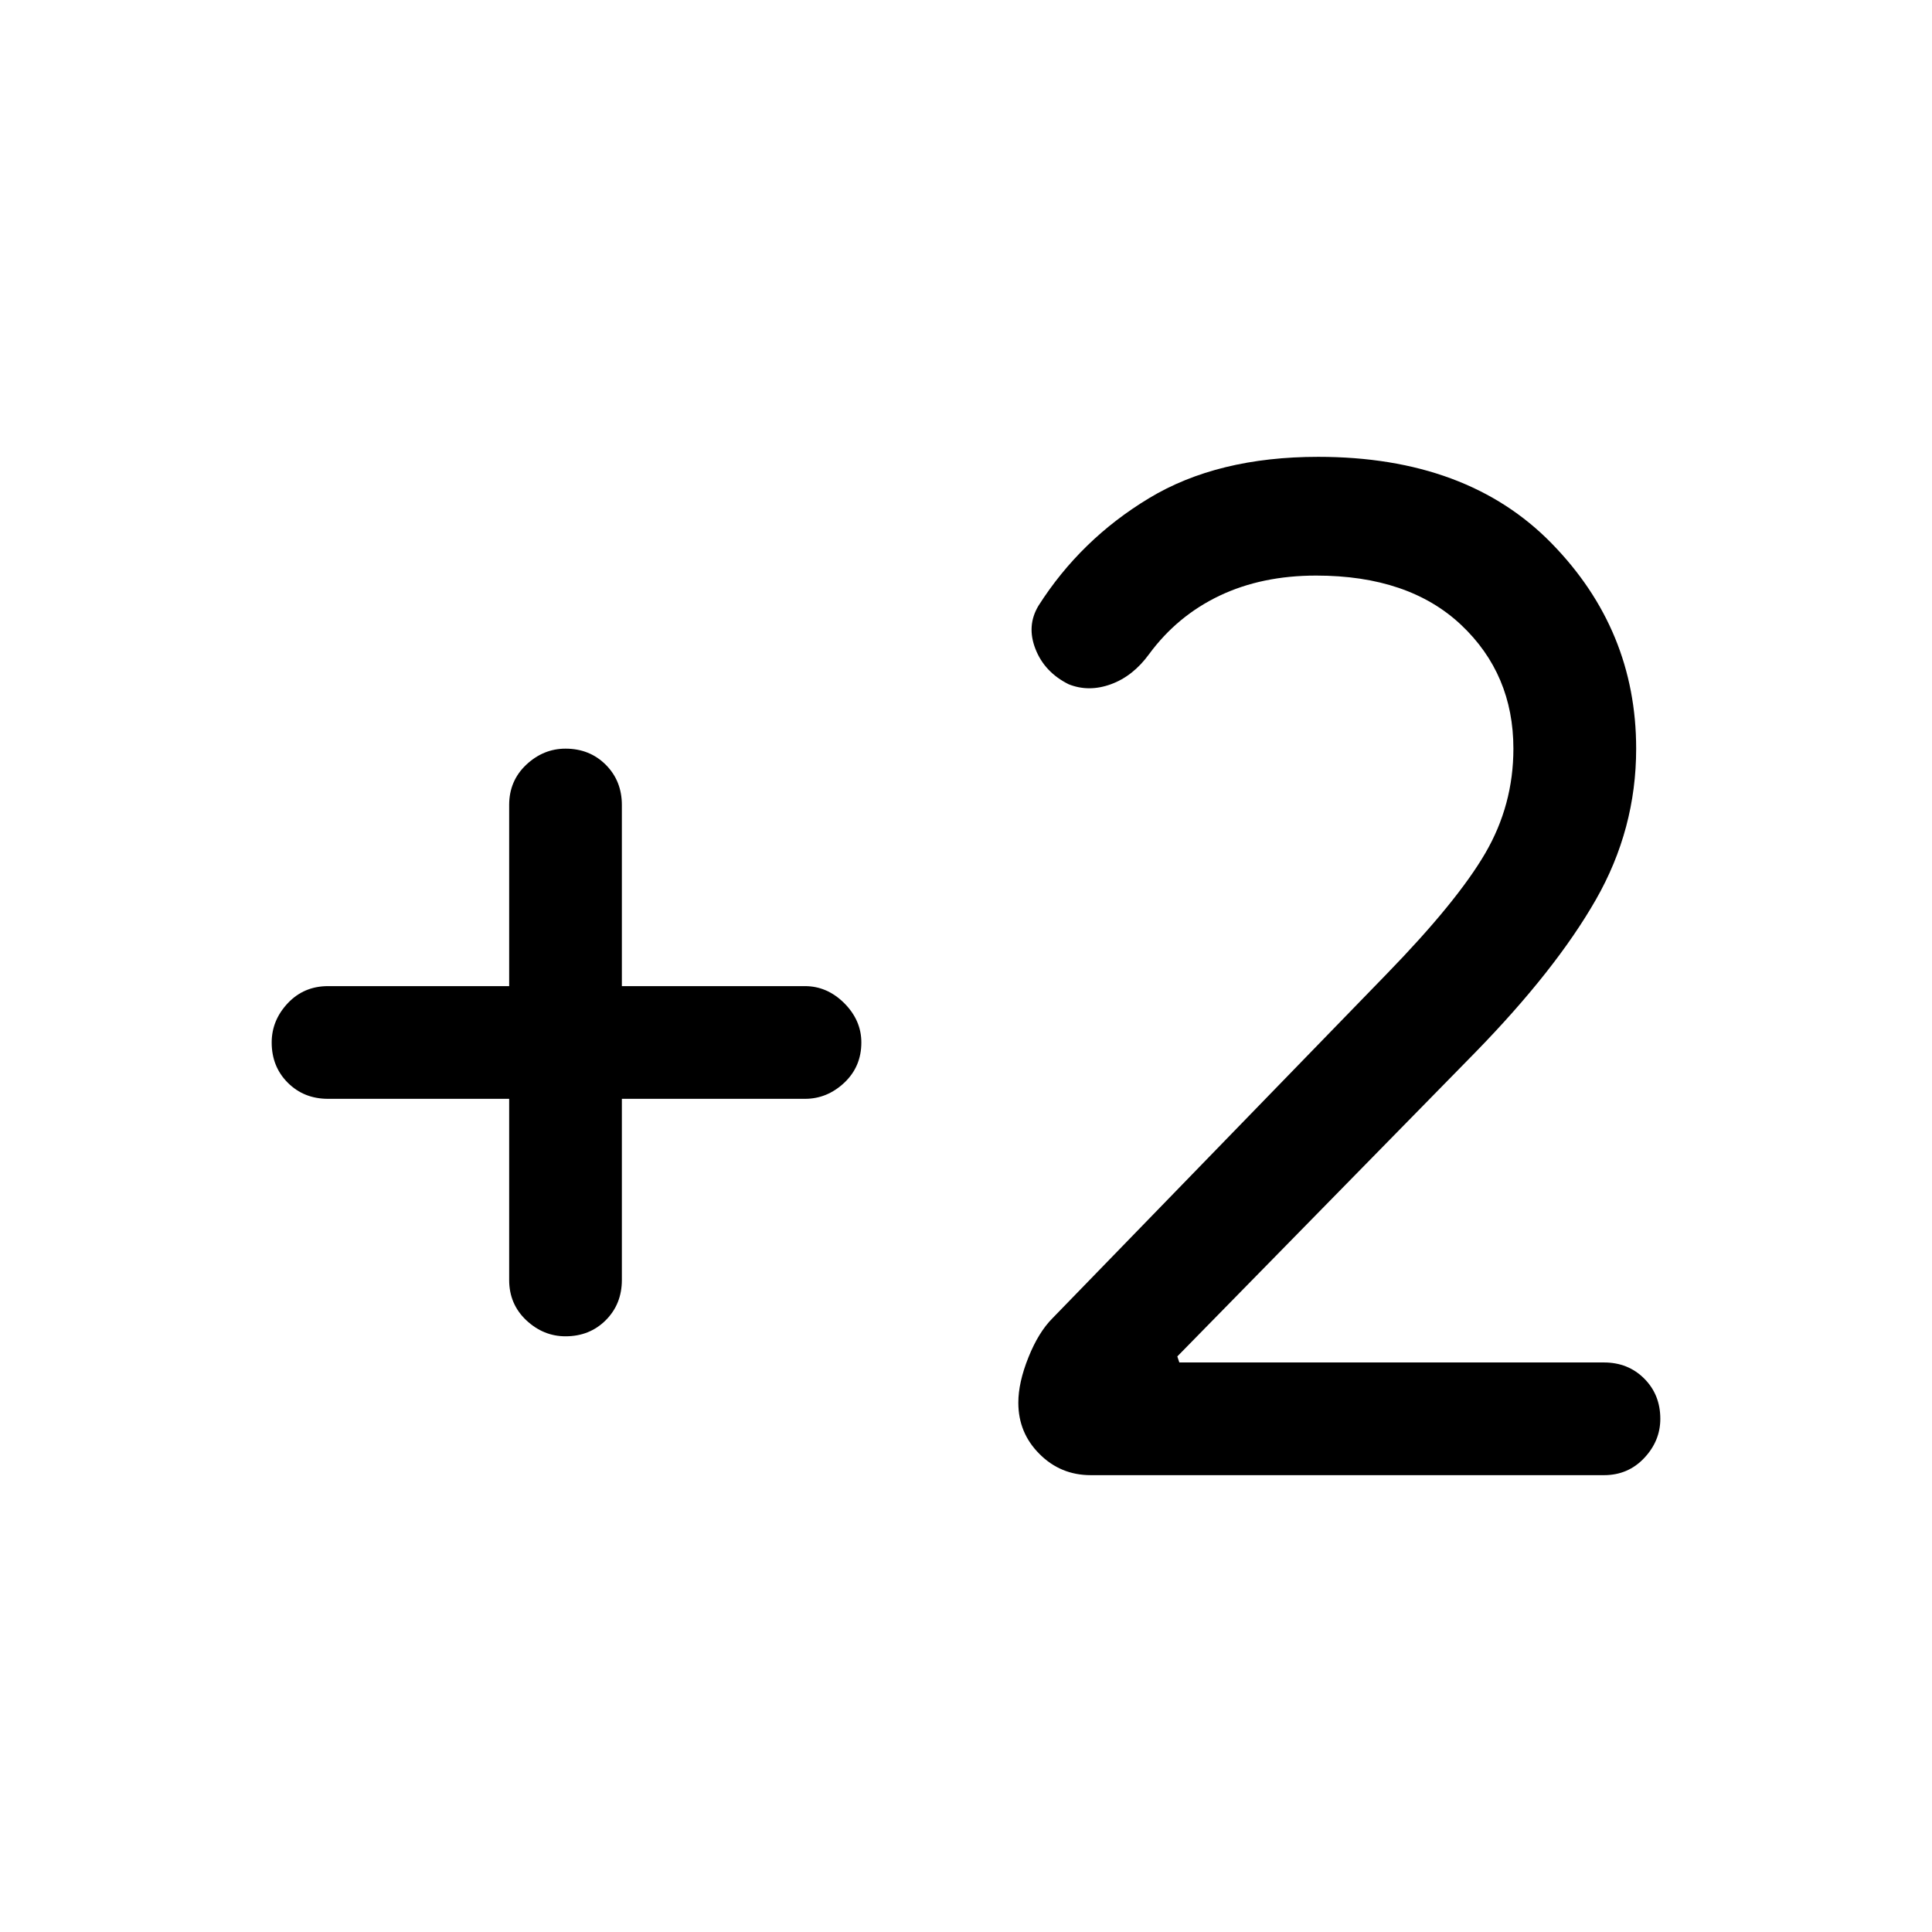 <svg xmlns="http://www.w3.org/2000/svg" height="24" width="24"><path d="M7.025 16.6Q6.75 16.6 6.537 16.4Q6.325 16.2 6.325 15.9V13.65H4.075Q3.775 13.65 3.575 13.45Q3.375 13.25 3.375 12.95Q3.375 12.675 3.575 12.462Q3.775 12.25 4.075 12.25H6.325V10Q6.325 9.7 6.537 9.5Q6.75 9.3 7.025 9.3Q7.325 9.3 7.525 9.5Q7.725 9.7 7.725 10V12.25H10Q10.275 12.25 10.488 12.462Q10.7 12.675 10.7 12.95Q10.7 13.25 10.488 13.45Q10.275 13.65 10 13.65H7.725V15.9Q7.725 16.2 7.525 16.4Q7.325 16.6 7.025 16.6ZM13.55 18.325Q13.175 18.325 12.913 18.062Q12.65 17.8 12.65 17.425Q12.65 17.175 12.775 16.863Q12.9 16.55 13.075 16.375L17.225 12.1Q18.1 11.2 18.45 10.6Q18.8 10 18.8 9.3Q18.8 8.375 18.15 7.762Q17.5 7.15 16.35 7.15Q15.675 7.15 15.15 7.4Q14.625 7.65 14.275 8.125Q14.075 8.4 13.8 8.5Q13.525 8.6 13.275 8.5Q12.975 8.35 12.863 8.062Q12.75 7.775 12.9 7.525Q13.425 6.7 14.275 6.188Q15.125 5.675 16.375 5.675Q18.225 5.675 19.275 6.75Q20.325 7.825 20.325 9.3Q20.325 10.3 19.825 11.175Q19.325 12.05 18.325 13.075L14.625 16.85L14.65 16.925H19.925Q20.225 16.925 20.425 17.125Q20.625 17.325 20.625 17.625Q20.625 17.9 20.425 18.112Q20.225 18.325 19.925 18.325Z"/></svg>